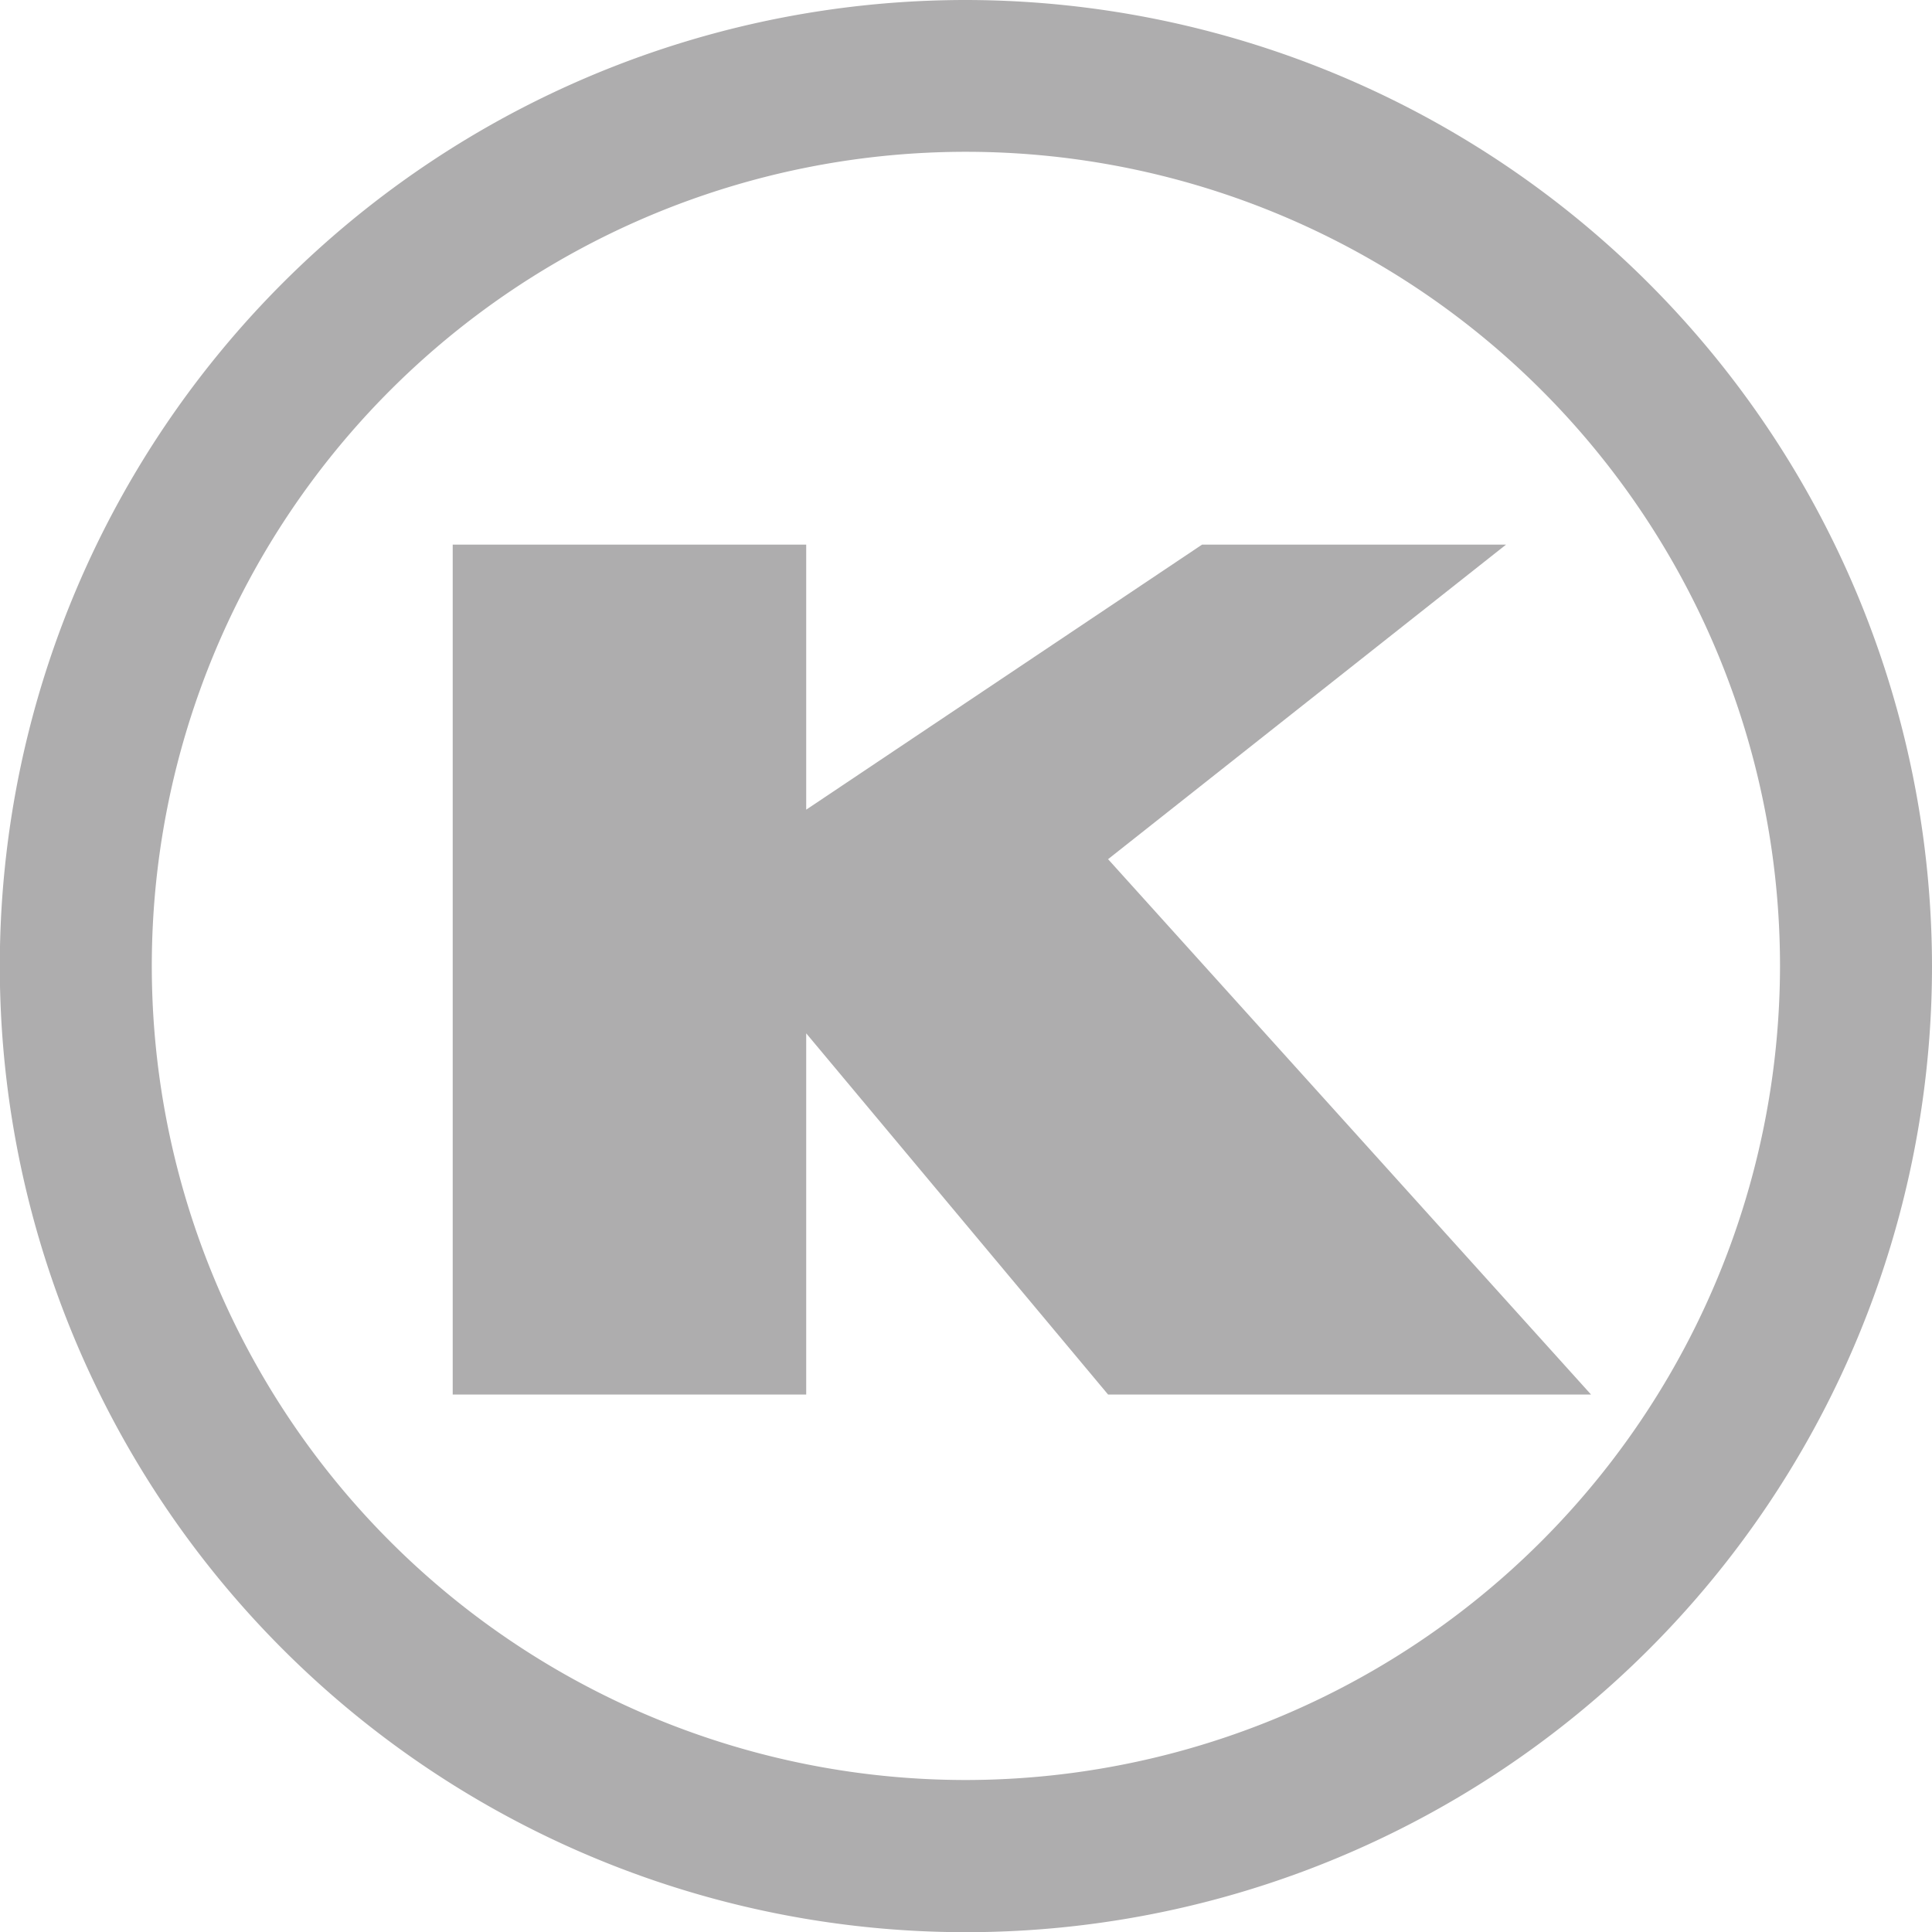 <svg xmlns="http://www.w3.org/2000/svg" viewBox="0 0 100.29 100.3"><defs><style>.cls-1{fill:#aeadae;}</style></defs><g id="Layer_2" data-name="Layer 2"><g id="Layer_1-2" data-name="Layer 1"><path class="cls-1" d="M50.15,0a50.15,50.15,0,1,0,50.14,50.15A50.21,50.21,0,0,0,50.15,0Zm0,92.4A42.26,42.26,0,1,1,92.4,50.15,42.3,42.3,0,0,1,50.15,92.4Z"/><polygon class="cls-1" points="57.52 44.6 78.18 28.27 62.4 28.27 41.85 42.03 41.85 28.27 23.5 28.27 23.5 72.39 41.85 72.39 41.85 53.64 57.52 72.39 82.59 72.39 57.52 44.6"/></g></g></svg>